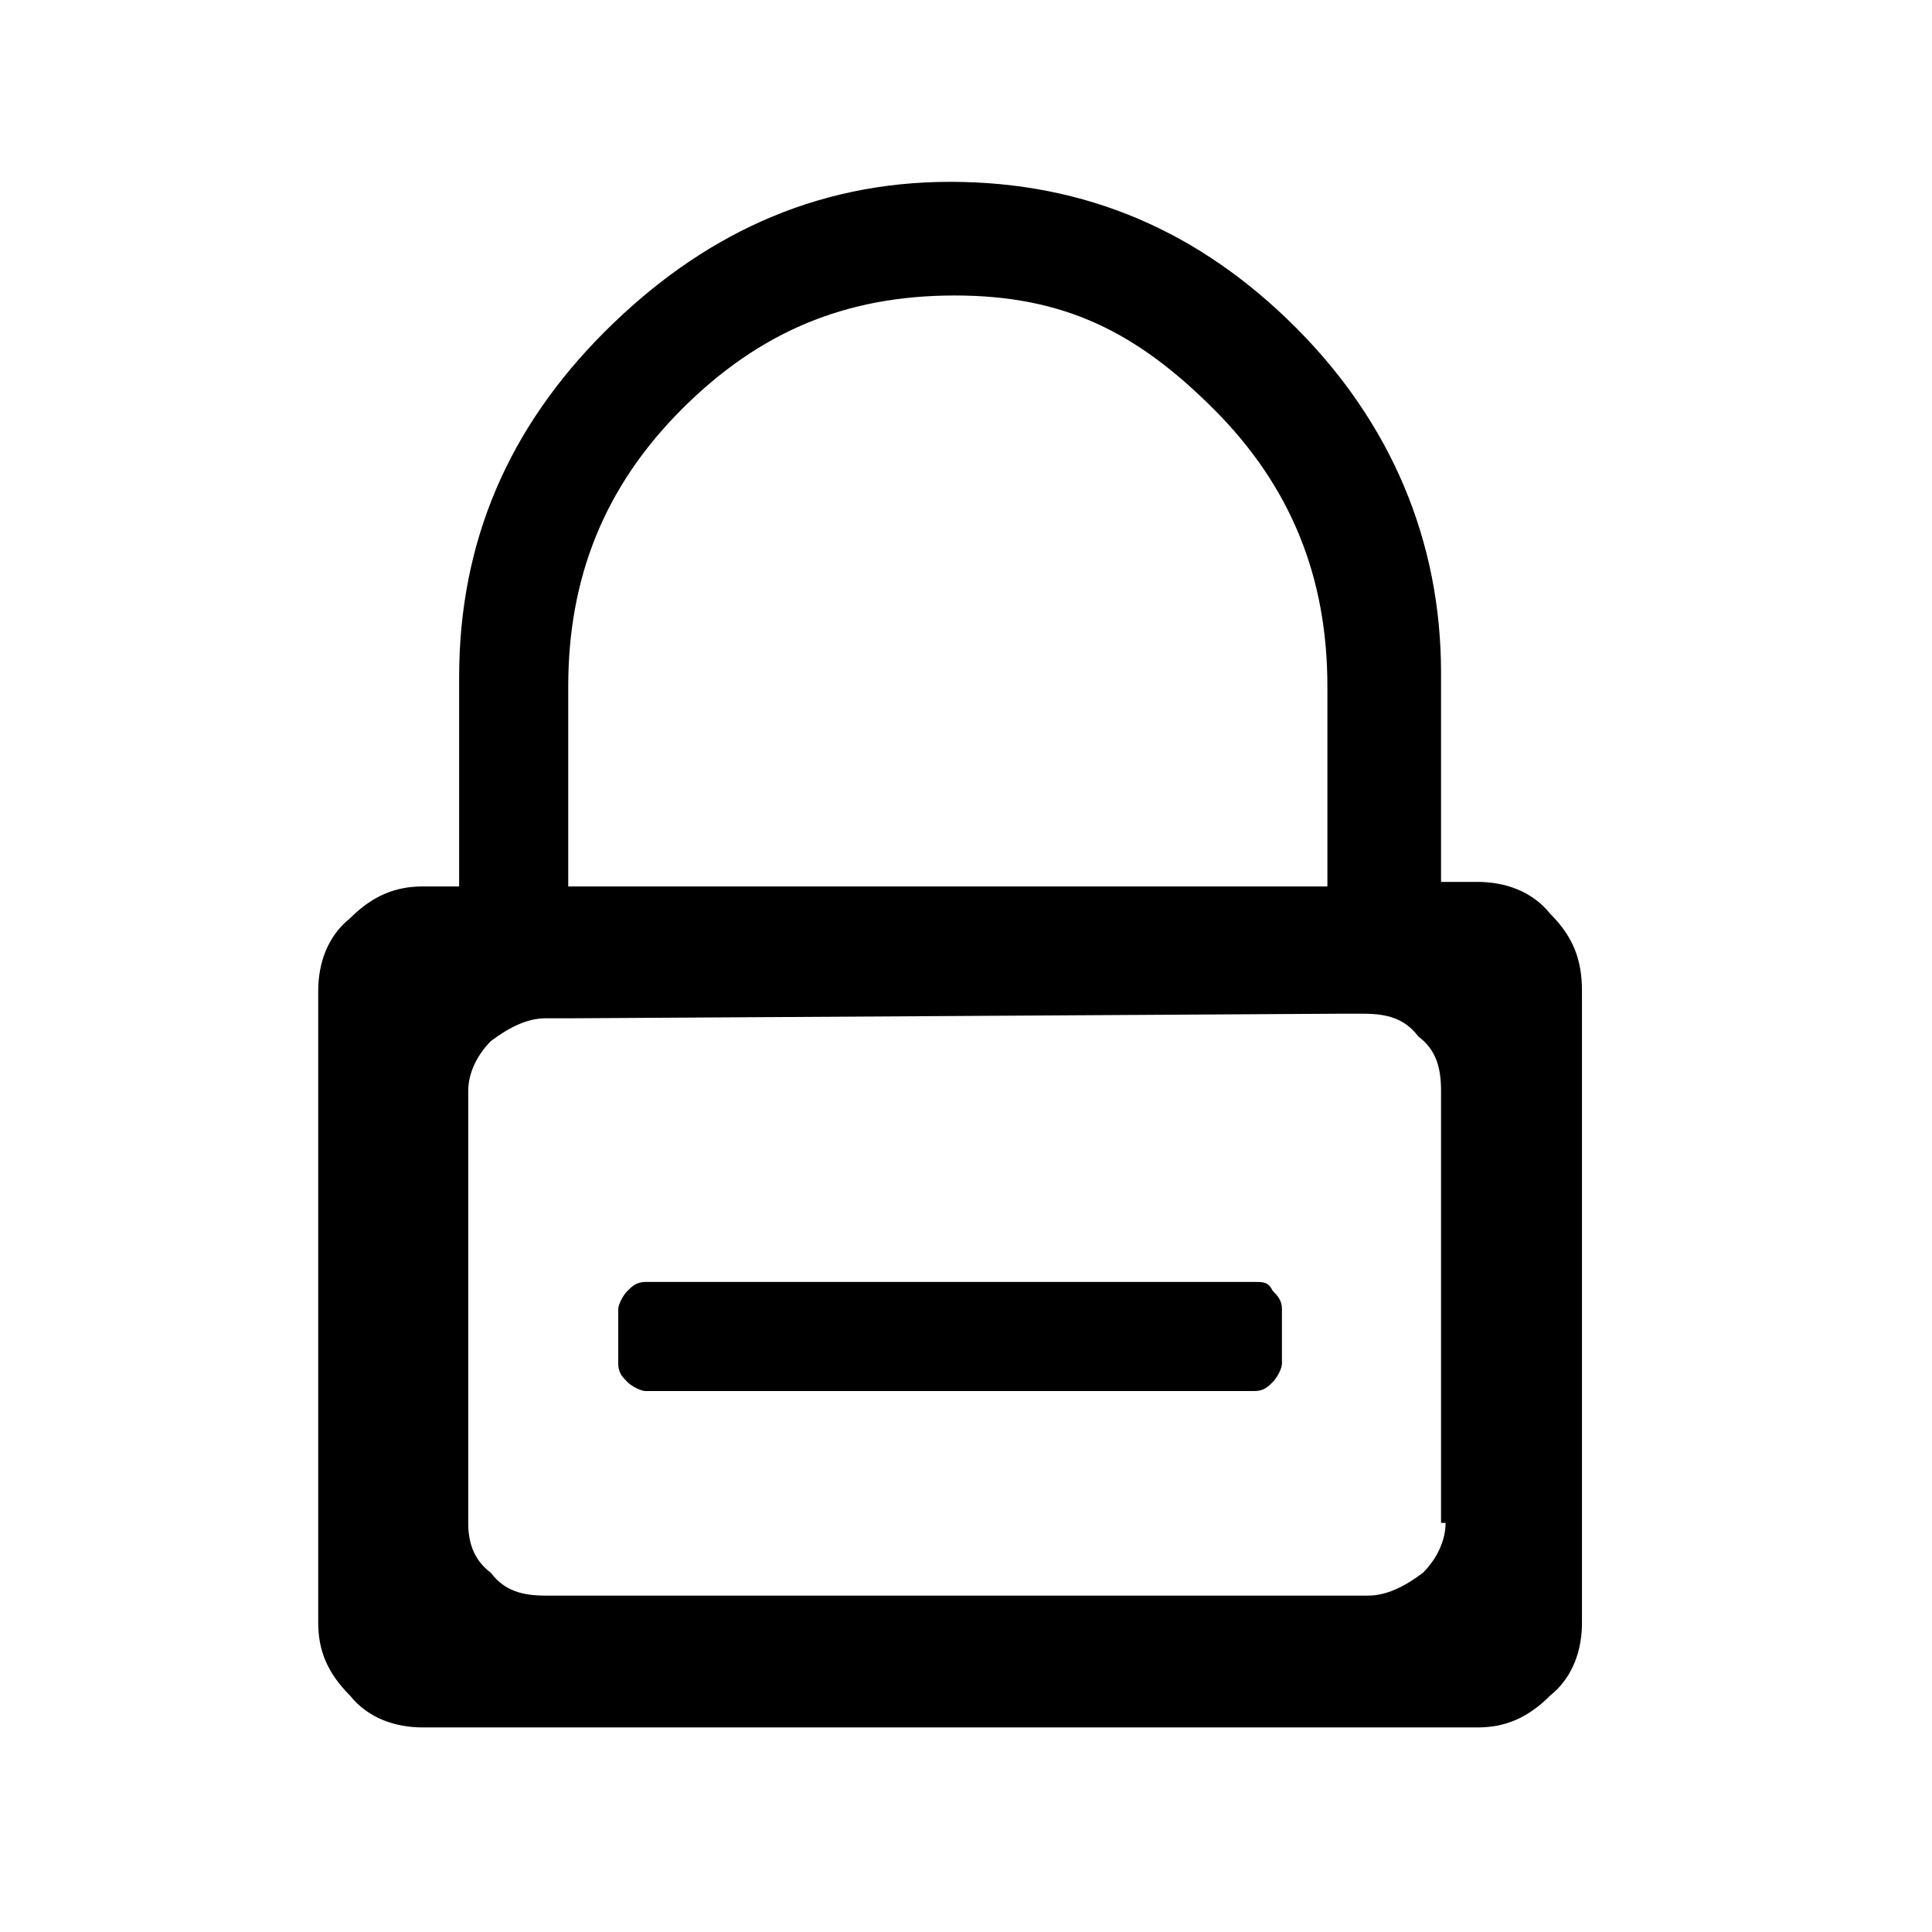 <?xml version="1.0" encoding="utf-8"?>
<!-- Generator: Adobe Illustrator 21.1.0, SVG Export Plug-In . SVG Version: 6.00 Build 0)  -->
<svg version="1.1" id="Ebene_1" xmlns="http://www.w3.org/2000/svg" xmlns:xlink="http://www.w3.org/1999/xlink" x="0px" y="0px"
	 viewBox="0 0 42.5 42.5" style="enable-background:new 0 0 42.5 42.5;" xml:space="preserve">
<path d="M34.1,20.1c-0.4-0.5-1-0.7-1.6-0.7h-0.8v-4.6c0-2.9-1.1-5.5-3.2-7.6C26.4,5.1,23.9,4,20.9,4s-5.5,1.2-7.6,3.3
	c-2.1,2.1-3.2,4.6-3.2,7.6v4.6H9.3c-0.6,0-1.1,0.2-1.6,0.7c-0.5,0.4-0.7,1-0.7,1.6v13.9c0,0.6,0.2,1.1,0.7,1.6
	c0.4,0.5,1,0.7,1.6,0.7h23.2c0.6,0,1.1-0.2,1.6-0.7c0.5-0.4,0.7-1,0.7-1.6V21.8C34.8,21.1,34.6,20.6,34.1,20.1z M12.5,15.1
	c0-2.4,0.8-4.4,2.5-6.1s3.6-2.5,6-2.5s4,0.8,5.7,2.5s2.5,3.7,2.5,6.1v4.4H12.5V15.1z M31.8,33.5c0,0.4-0.2,0.8-0.5,1.1
	c-0.4,0.3-0.8,0.5-1.2,0.5H12c-0.5,0-0.9-0.1-1.2-0.5c-0.4-0.3-0.5-0.7-0.5-1.1V24c0-0.4,0.2-0.8,0.5-1.1c0.4-0.3,0.8-0.5,1.2-0.5
	h0.6l16.8-0.1H30c0.5,0,0.9,0.1,1.2,0.5c0.4,0.3,0.5,0.7,0.5,1.2V33.5z M27.6,28.2H14.2c-0.2,0-0.3,0.1-0.4,0.2
	c-0.1,0.1-0.2,0.3-0.2,0.4V30c0,0.2,0.1,0.3,0.2,0.4c0.1,0.1,0.3,0.2,0.4,0.2h13.4c0.2,0,0.3-0.1,0.4-0.2c0.1-0.1,0.2-0.3,0.2-0.4
	v-1.2c0-0.2-0.1-0.3-0.2-0.4C27.9,28.2,27.8,28.2,27.6,28.2z"/>
</svg>
